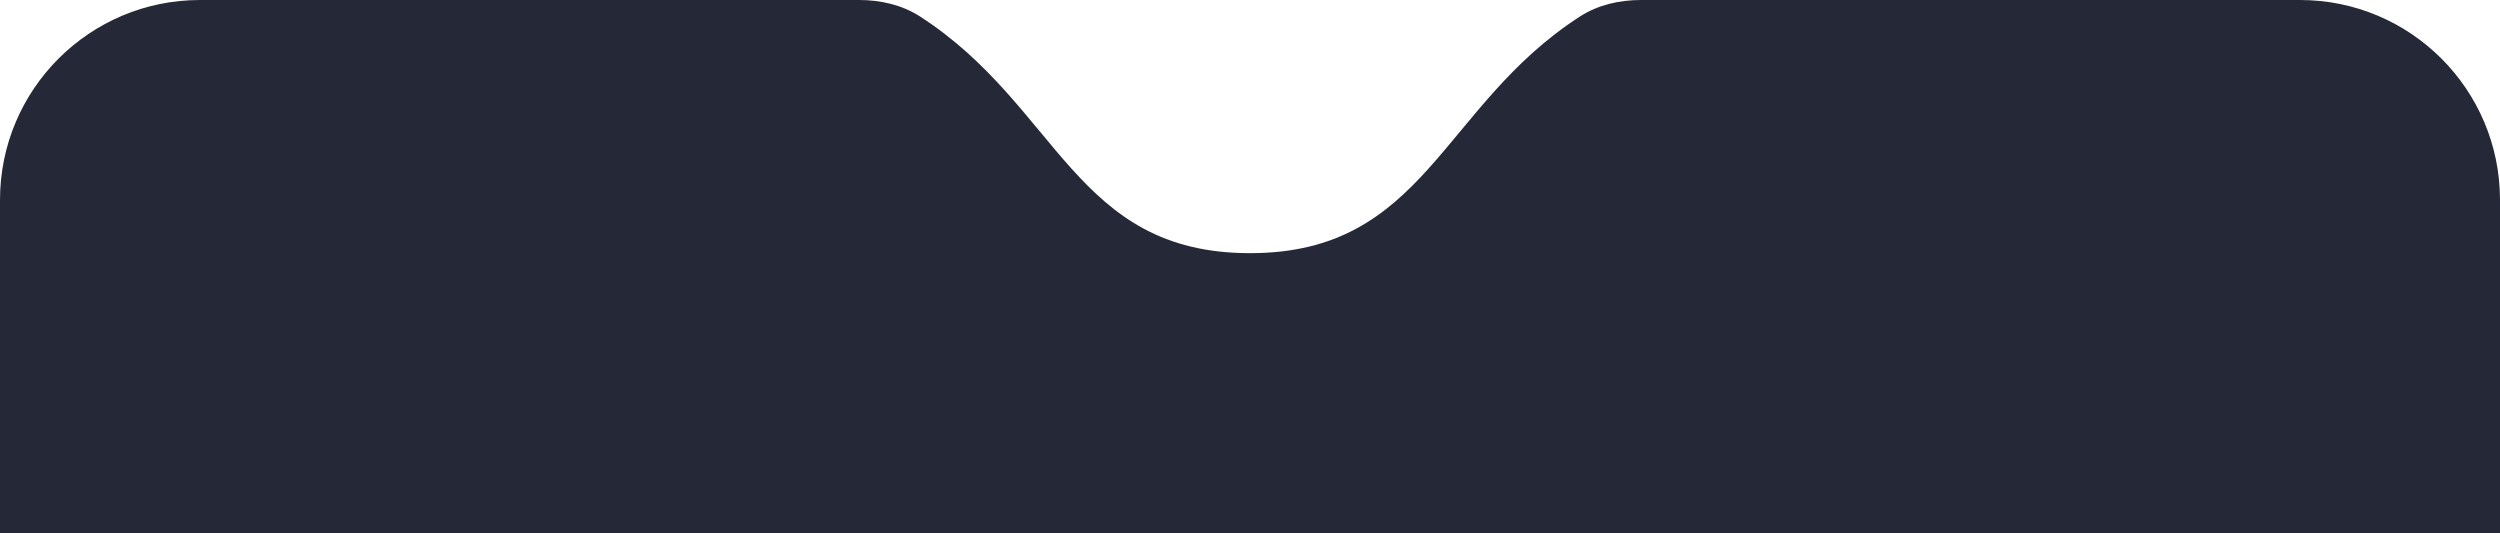 <svg width="375" height="80" viewBox="0 0 375 80" fill="none" xmlns="http://www.w3.org/2000/svg">
<path d="M0 30C0 13.431 13.431 0 30 0H128.847C132.068 0 135.283 0.72 137.99 2.464C158.852 15.902 161.171 37.975 187.5 37.975C213.829 37.975 216.148 15.902 237.01 2.464C239.717 0.72 242.932 0 246.153 0H345C361.569 0 375 13.431 375 30V80H0V30Z" fill="#252836"/>
</svg>
